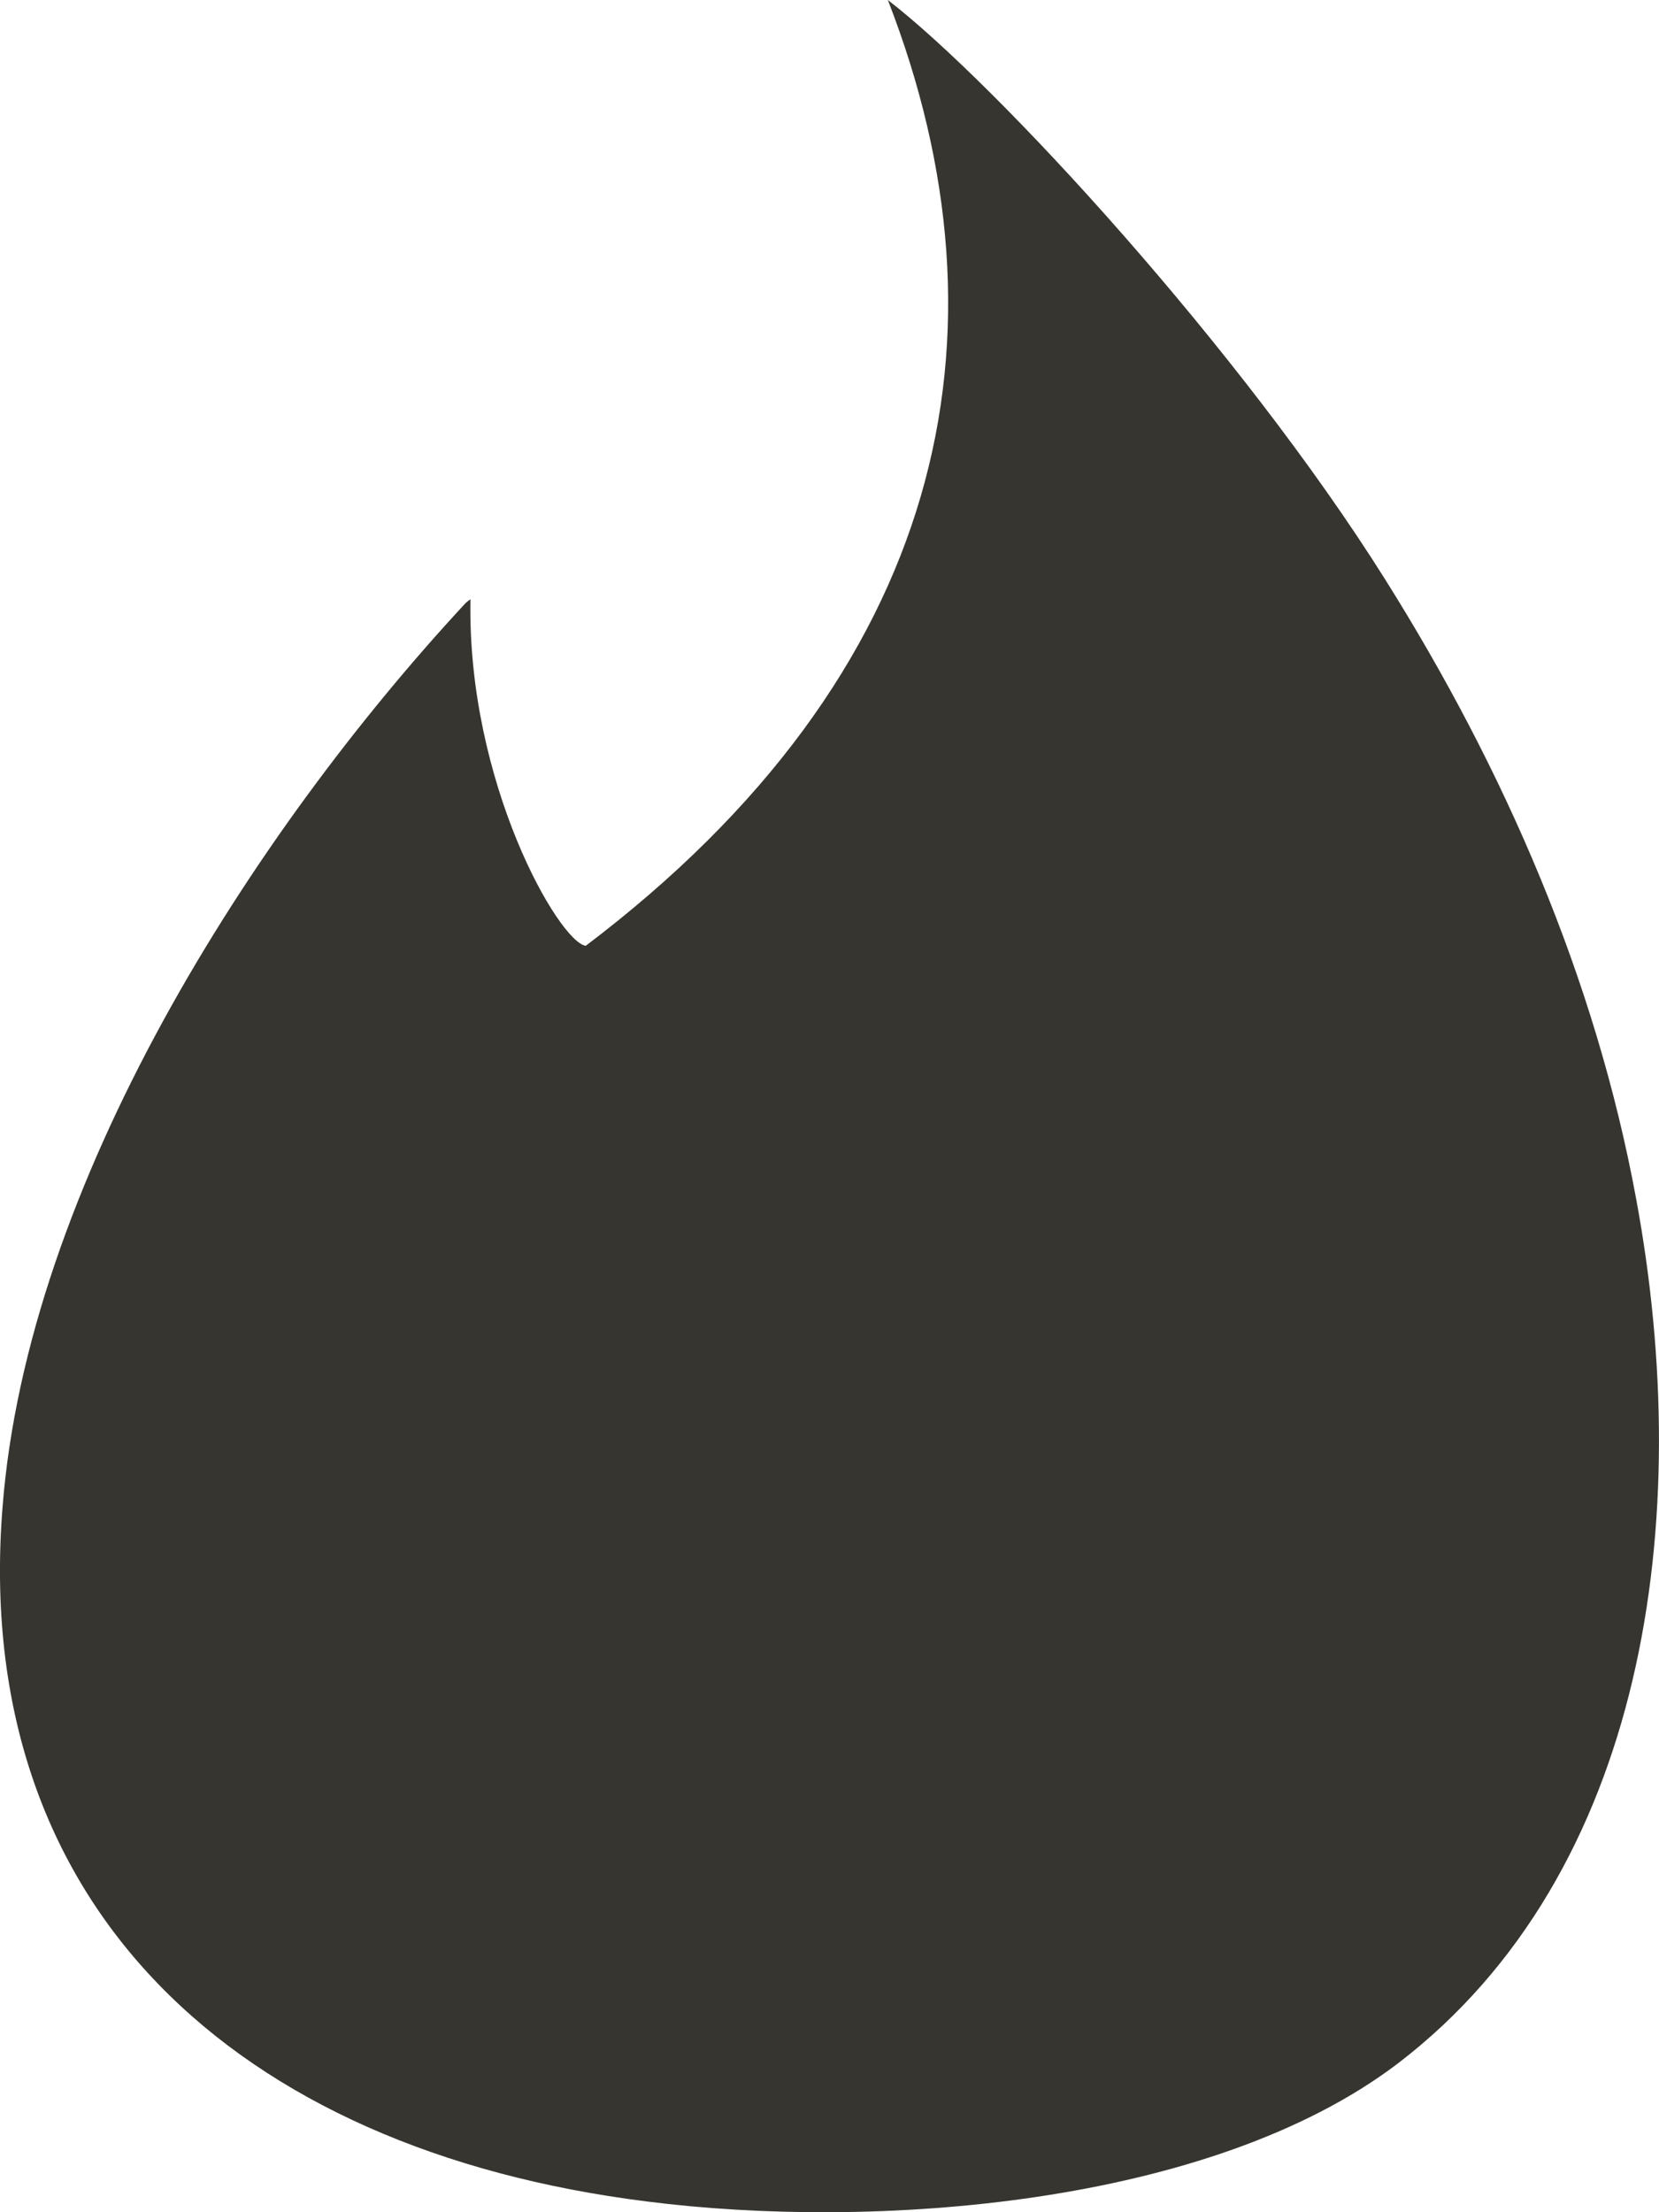 <!-- Generated by IcoMoon.io -->
<svg version="1.1" xmlns="http://www.w3.org/2000/svg" width="24" height="32" viewBox="0 0 24 32">
<title>as-raspberry_pi-</title>
<path fill="#37352f" d="M12.844 0c1.575 1.216 5.103 5.052 7.193 8.379 1.722 2.74 3.046 5.77 3.634 8.971 0.858 4.638 0.144 9.745-3.441 12.492-2.724 2.077-7.611 2.42-10.876 2.002-5.961-0.748-9.771-4.292-9.318-10.032 0.357-4.664 3.601-9.748 6.7-13.089 0.016-0.013 0.049-0.042 0.070-0.054-0.051 2.656 1.283 4.961 1.668 5.012 5.203-3.939 6.259-8.825 4.37-13.681z"></path>
</svg>
